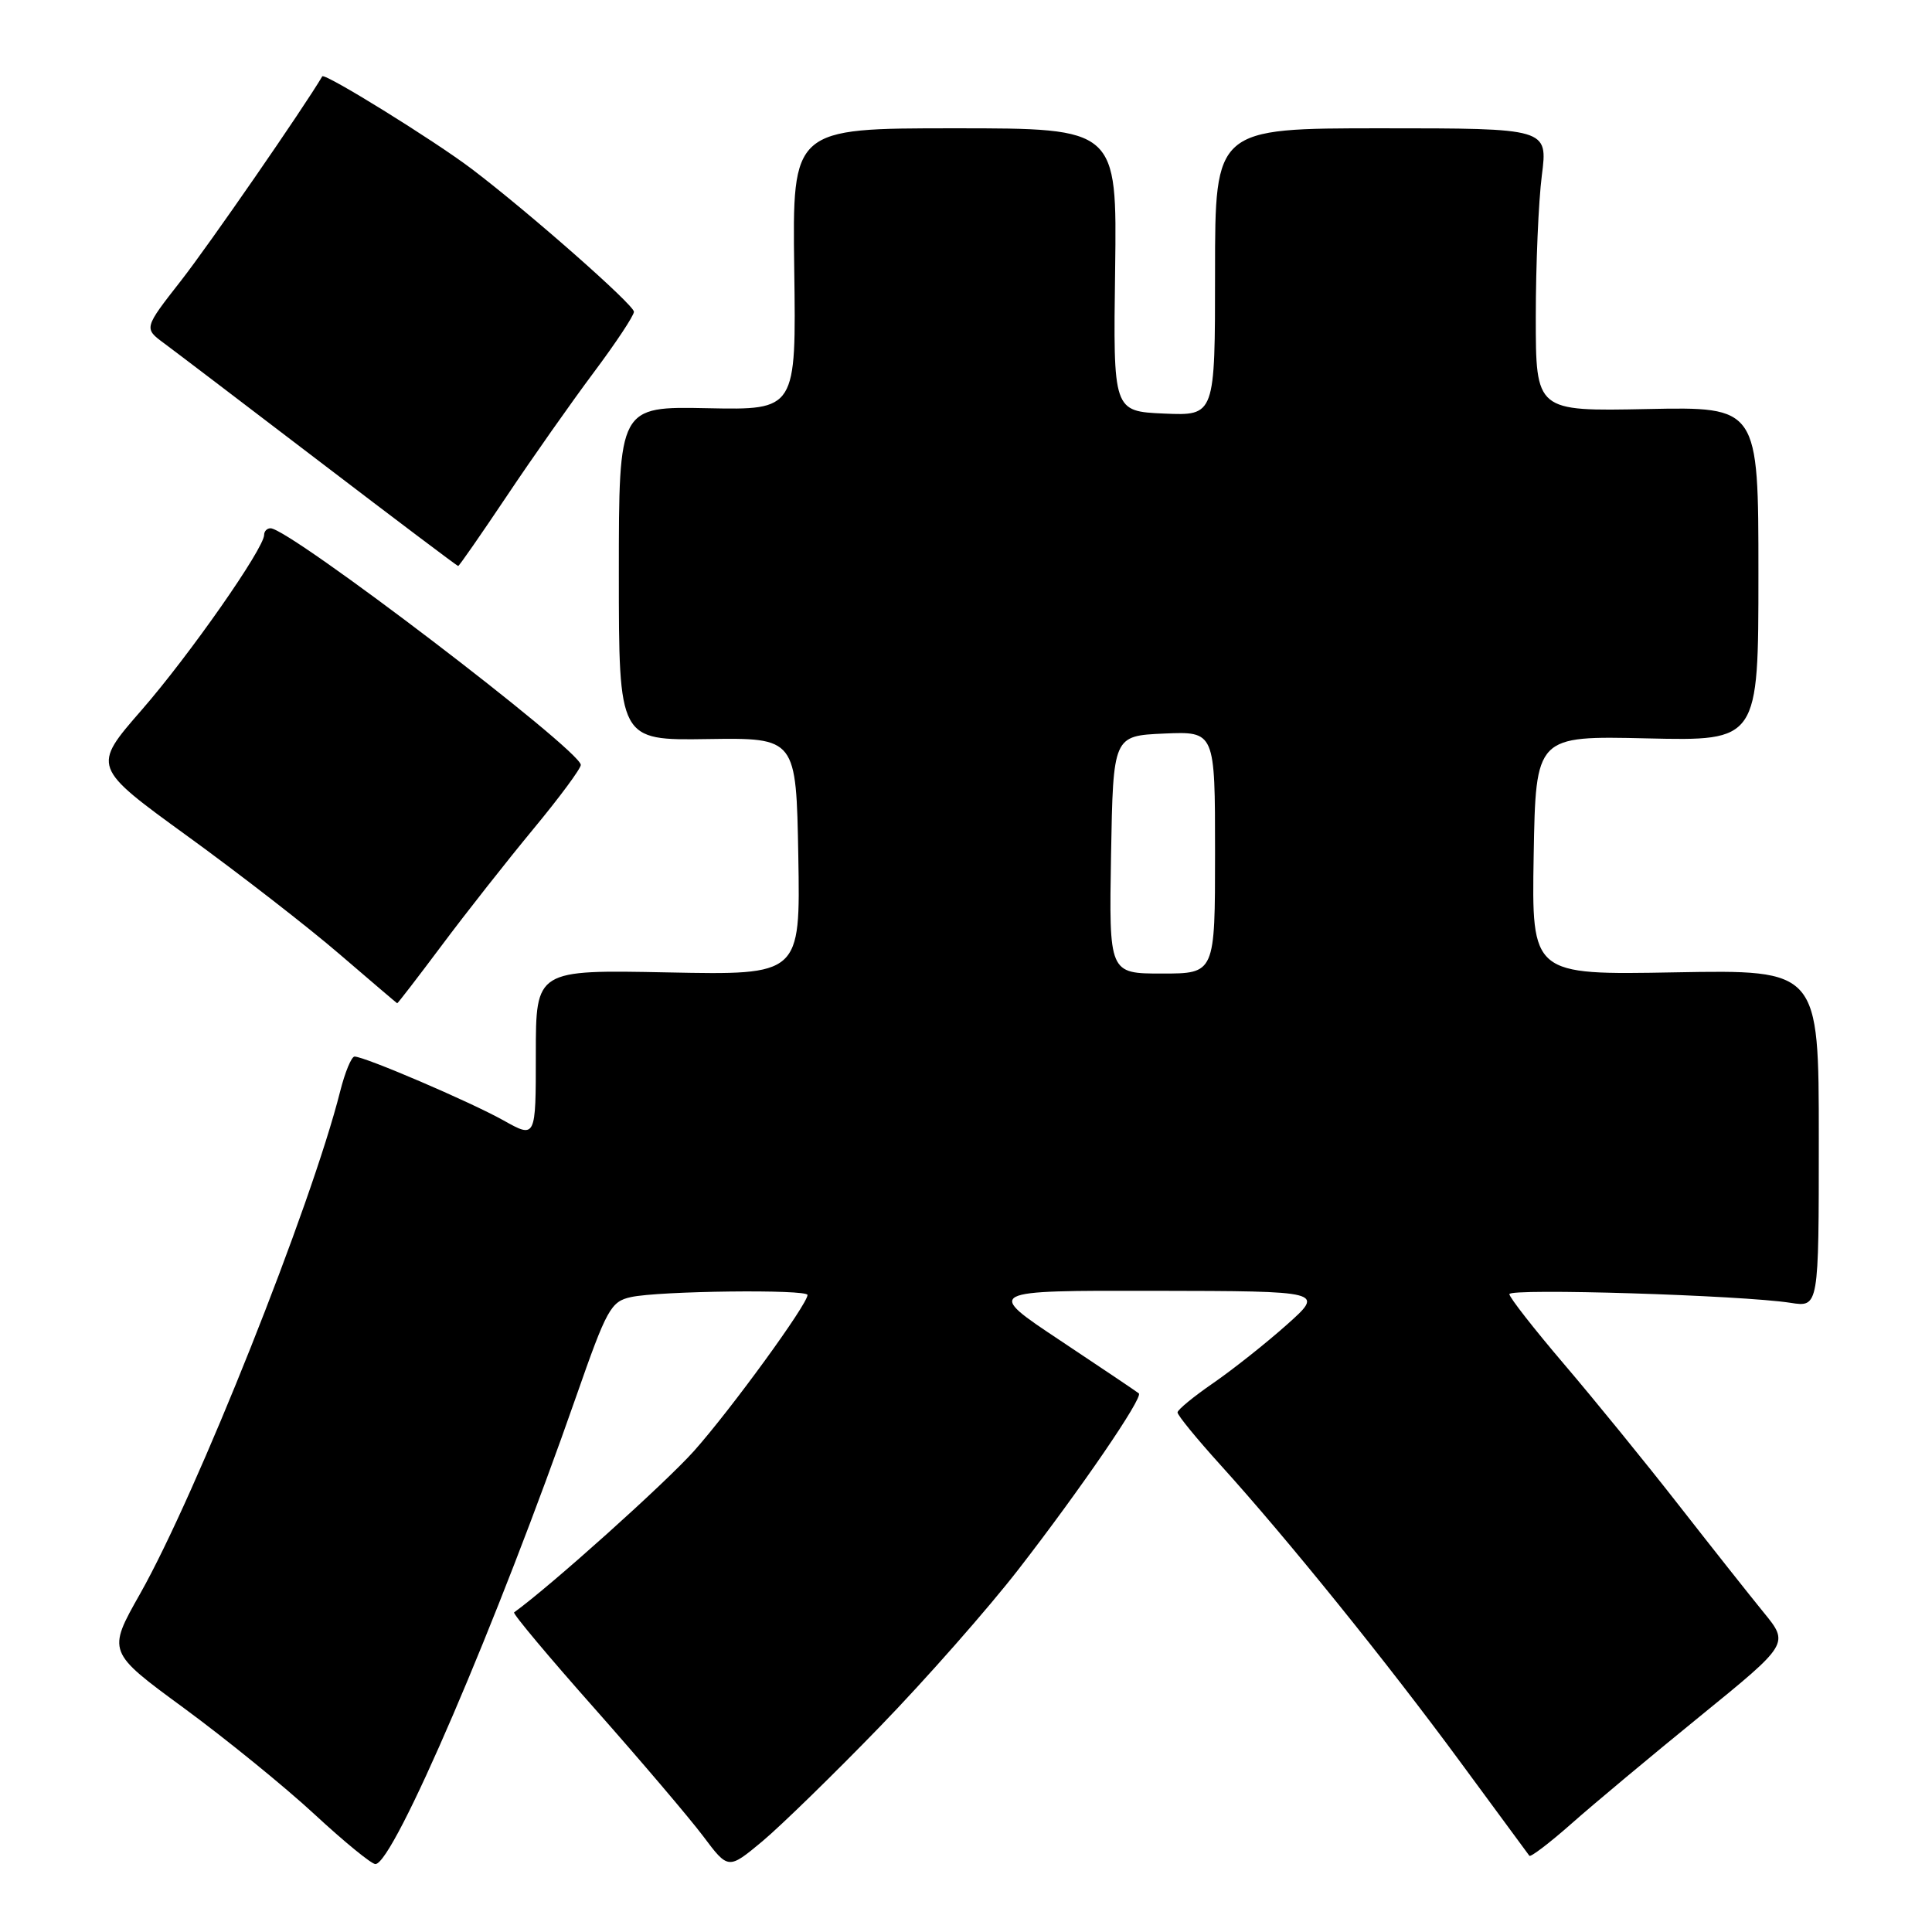 <?xml version="1.0" encoding="UTF-8" standalone="no"?>
<!DOCTYPE svg PUBLIC "-//W3C//DTD SVG 1.1//EN" "http://www.w3.org/Graphics/SVG/1.1/DTD/svg11.dtd" >
<svg xmlns="http://www.w3.org/2000/svg" xmlns:xlink="http://www.w3.org/1999/xlink" version="1.1" viewBox="0 0 256 256">
 <g >
 <path fill="currentColor"
d=" M 116.59 228.79 C 122.67 222.52 130.93 213.14 134.96 207.94 C 143.20 197.31 151.52 185.15 150.90 184.63 C 150.68 184.44 146.00 181.29 140.51 177.64 C 130.52 171.00 130.52 171.00 153.01 171.04 C 175.50 171.08 175.50 171.08 170.50 175.54 C 167.75 177.99 163.37 181.46 160.78 183.25 C 158.18 185.04 156.04 186.79 156.03 187.15 C 156.01 187.51 158.59 190.66 161.75 194.15 C 170.59 203.92 183.77 220.24 193.52 233.50 C 198.37 240.10 202.49 245.68 202.65 245.90 C 202.82 246.11 205.33 244.20 208.23 241.64 C 211.13 239.07 218.81 232.66 225.29 227.39 C 237.08 217.80 237.08 217.80 233.69 213.65 C 231.83 211.37 226.75 204.95 222.40 199.38 C 218.06 193.82 211.24 185.44 207.25 180.76 C 203.26 176.08 200.00 171.91 200.00 171.48 C 200.00 170.67 230.76 171.62 237.25 172.63 C 241.00 173.22 241.00 173.22 241.00 150.86 C 241.00 128.50 241.00 128.50 221.97 128.84 C 202.95 129.19 202.95 129.19 203.22 113.34 C 203.50 97.50 203.50 97.50 218.25 97.84 C 233.00 98.18 233.00 98.18 233.00 76.04 C 233.00 53.90 233.00 53.90 218.25 54.20 C 203.50 54.50 203.50 54.50 203.50 42.00 C 203.50 35.12 203.86 26.69 204.30 23.25 C 205.10 17.00 205.10 17.00 183.05 17.00 C 161.00 17.00 161.00 17.00 161.00 36.05 C 161.00 55.09 161.00 55.09 154.25 54.80 C 147.50 54.50 147.50 54.50 147.76 35.75 C 148.01 17.00 148.01 17.00 126.50 17.00 C 104.99 17.00 104.99 17.00 105.24 35.67 C 105.50 54.33 105.50 54.33 93.75 54.09 C 82.00 53.85 82.00 53.85 82.00 75.98 C 82.00 98.11 82.00 98.11 93.75 97.93 C 105.50 97.76 105.50 97.76 105.78 113.48 C 106.05 129.20 106.05 129.20 88.53 128.85 C 71.00 128.50 71.00 128.50 71.00 139.68 C 71.00 150.86 71.00 150.86 66.70 148.45 C 62.29 145.99 48.32 140.00 46.98 140.00 C 46.57 140.00 45.71 142.08 45.07 144.62 C 41.27 159.72 26.04 197.96 18.56 211.19 C 14.21 218.88 14.21 218.88 24.37 226.33 C 29.95 230.43 37.74 236.76 41.66 240.39 C 45.59 244.03 49.22 247.00 49.74 247.00 C 52.14 247.00 65.91 214.93 76.36 185.00 C 80.40 173.43 80.94 172.45 83.61 171.87 C 87.34 171.05 107.00 170.82 107.00 171.59 C 107.00 172.82 96.86 186.76 91.97 192.25 C 88.14 196.54 72.97 210.15 68.12 213.65 C 67.91 213.80 72.71 219.54 78.79 226.39 C 84.86 233.25 91.33 240.86 93.17 243.30 C 96.50 247.74 96.50 247.74 101.02 243.98 C 103.50 241.90 110.51 235.07 116.59 228.79 Z  M 58.55 125.25 C 61.73 120.99 67.19 114.06 70.67 109.85 C 74.15 105.65 76.98 101.82 76.96 101.35 C 76.85 99.35 38.37 70.00 35.85 70.00 C 35.38 70.00 35.00 70.39 35.00 70.87 C 35.00 72.66 25.09 86.83 18.76 94.09 C 12.20 101.62 12.20 101.62 24.85 110.80 C 31.81 115.85 40.88 122.89 45.00 126.44 C 49.12 129.98 52.56 132.91 52.63 132.94 C 52.70 132.97 55.36 129.51 58.55 125.25 Z  M 67.14 65.75 C 70.54 60.66 75.73 53.29 78.66 49.37 C 81.60 45.44 84.00 41.82 84.00 41.31 C 84.00 40.39 70.08 28.13 62.50 22.38 C 57.51 18.60 43.00 9.61 42.70 10.12 C 40.23 14.31 27.69 32.45 24.00 37.17 C 19.05 43.50 19.05 43.50 21.76 45.50 C 23.25 46.60 32.56 53.69 42.47 61.25 C 52.37 68.81 60.58 75.00 60.71 75.00 C 60.84 75.00 63.73 70.84 67.14 65.75 Z  M 147.22 113.25 C 147.50 97.50 147.50 97.50 154.25 97.20 C 161.00 96.91 161.00 96.91 161.00 112.95 C 161.00 129.00 161.00 129.00 153.97 129.00 C 146.95 129.00 146.95 129.00 147.22 113.25 Z "/>
</g>
</svg>